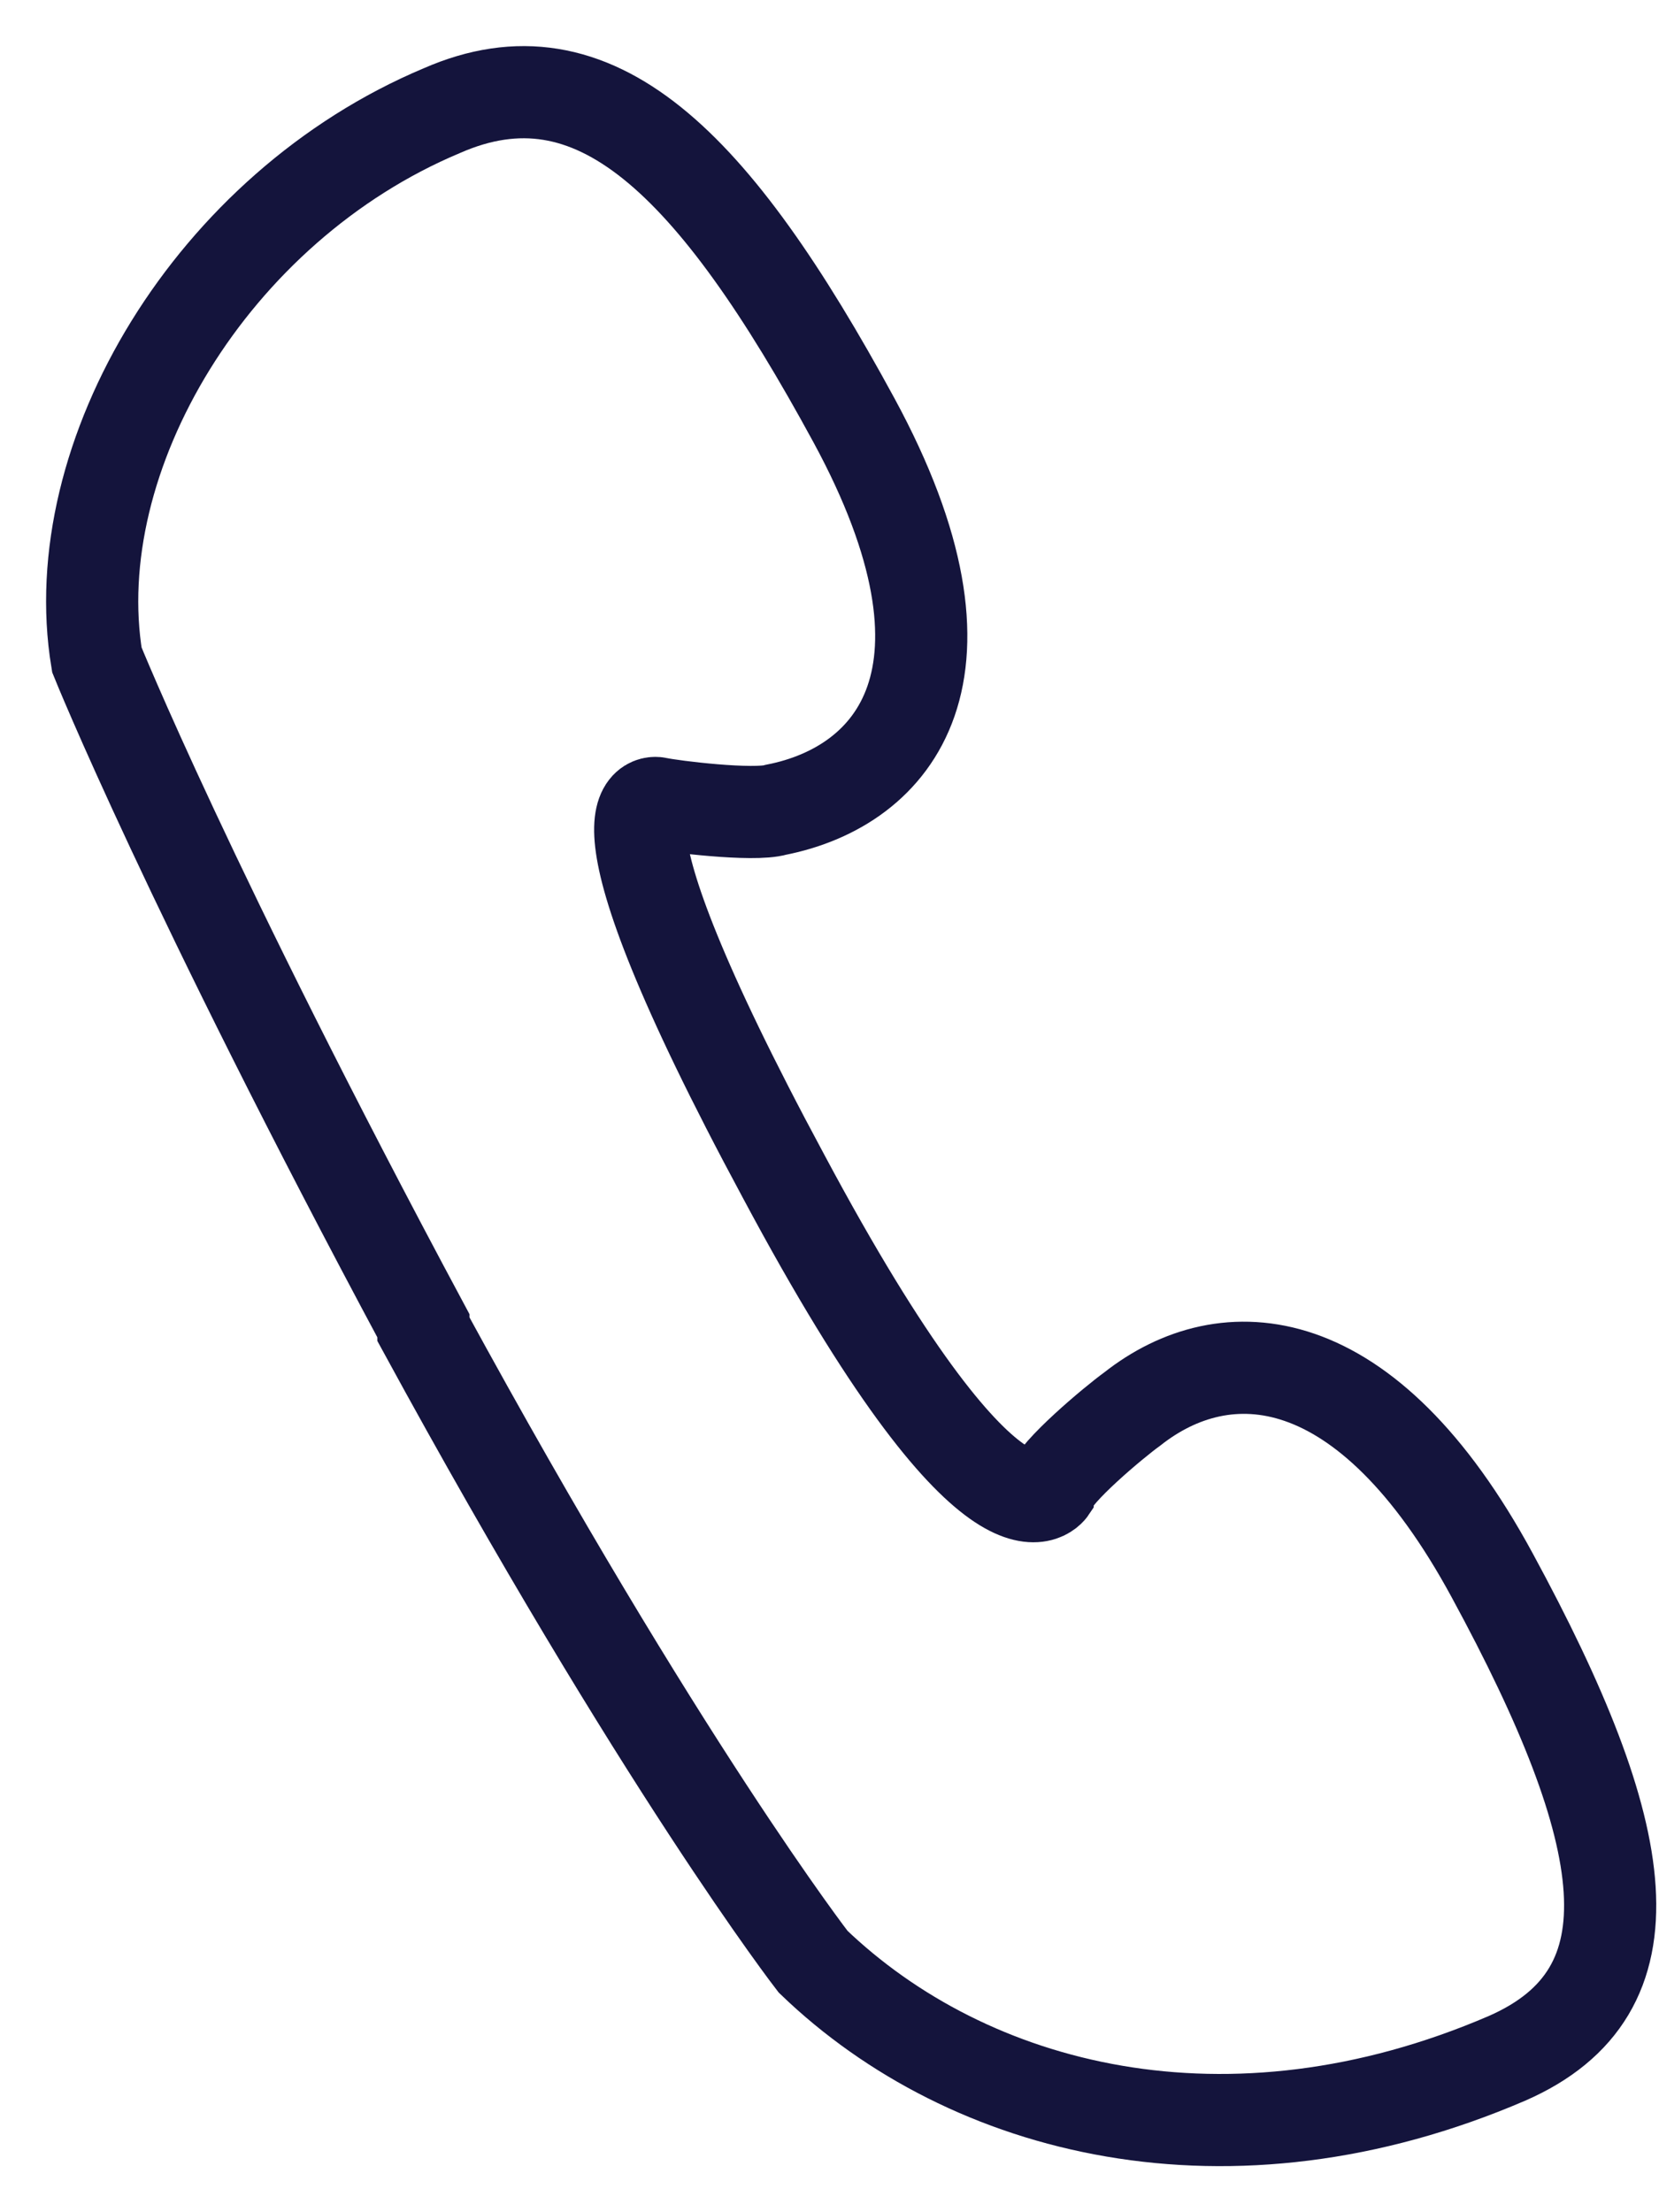 <svg width="18" height="24" viewBox="0 0 18 24" fill="none" xmlns="http://www.w3.org/2000/svg">
<path fill-rule="evenodd" clip-rule="evenodd" d="M1.051 7.159C1.051 7.159 2.057 9.652 4.594 14.383C4.594 14.383 4.594 14.383 4.594 14.42C7.171 19.151 8.822 21.282 8.822 21.282C10.513 22.908 13.332 23.63 16.352 22.33C18.003 21.607 17.721 19.91 16.191 17.092C14.822 14.564 13.291 14.492 12.285 15.286C12.084 15.431 11.439 15.973 11.399 16.153C11.399 16.153 10.795 17.056 8.5 12.758C6.205 8.496 7.131 8.713 7.131 8.713C7.292 8.749 8.178 8.857 8.419 8.785C9.708 8.532 10.755 7.304 9.265 4.559C7.735 1.742 6.446 0.477 4.795 1.2C2.299 2.247 0.688 4.956 1.051 7.159Z" stroke="#14143C"/>
</svg>

